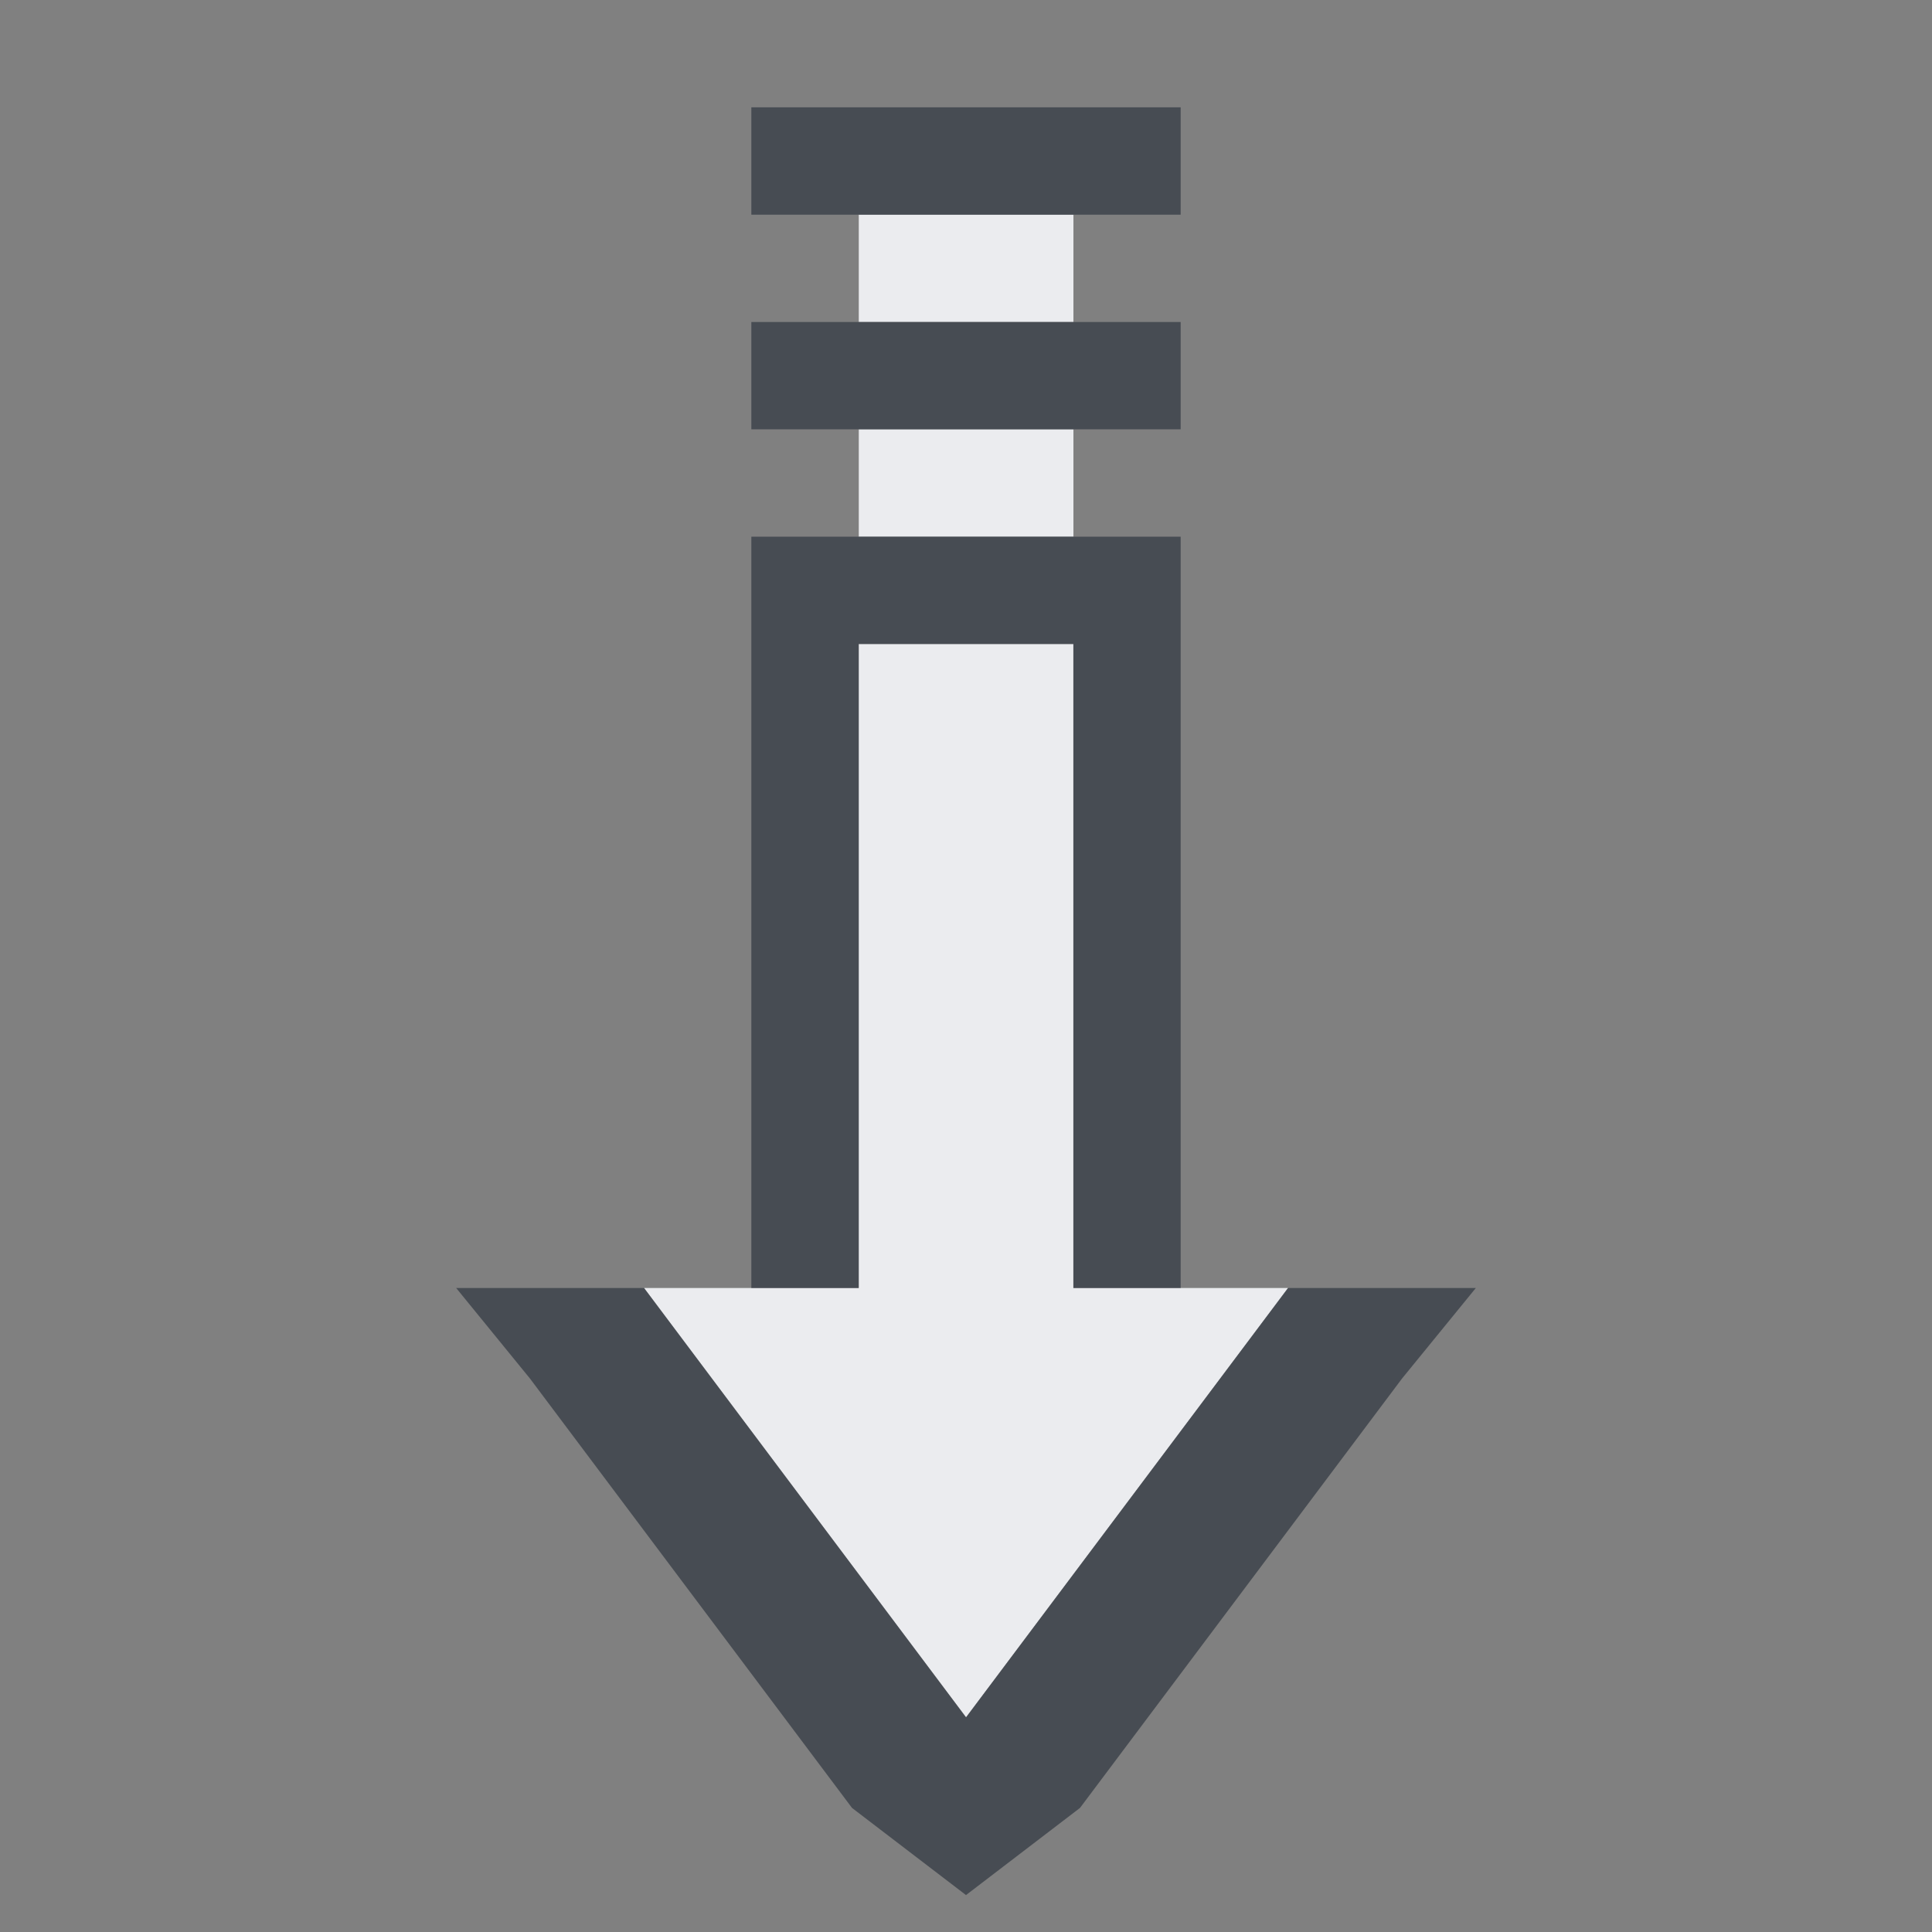 <?xml version="1.0" encoding="UTF-8" standalone="no"?>
<!-- Created with Inkscape (http://www.inkscape.org/) -->
<svg xmlns:dc="http://purl.org/dc/elements/1.1/" xmlns:cc="http://creativecommons.org/ns#" xmlns:rdf="http://www.w3.org/1999/02/22-rdf-syntax-ns#" xmlns:svg="http://www.w3.org/2000/svg" xmlns="http://www.w3.org/2000/svg" xmlns:sodipodi="http://sodipodi.sourceforge.net/DTD/sodipodi-0.dtd" xmlns:inkscape="http://www.inkscape.org/namespaces/inkscape" width="18" height="18" id="svg27665" version="1.1" inkscape:version="0.48.3.1 r9886" sodipodi:docname="mail-receive.svg">
  <rect width="100%" height="100%" fill="#808080" stroke="none"/>
  <defs id="defs27667"/>
  <sodipodi:namedview id="base" pagecolor="#cbcdd6" bordercolor="#666666" borderopacity="1.0" inkscape:pageopacity="1" inkscape:pageshadow="2" inkscape:zoom="45.254837" inkscape:cx="10.928993" inkscape:cy="7.4485247" inkscape:document-units="px" inkscape:current-layer="layer1" showgrid="true" inkscape:window-width="1920" inkscape:window-height="1032" inkscape:window-x="-7" inkscape:window-y="25" inkscape:window-maximized="1" inkscape:snap-bbox="true" inkscape:bbox-paths="true" inkscape:bbox-nodes="true" inkscape:snap-bbox-edge-midpoints="true" inkscape:snap-bbox-midpoints="true" inkscape:object-paths="true" inkscape:snap-intersection-paths="true" inkscape:object-nodes="true" inkscape:snap-smooth-nodes="true" inkscape:snap-midpoints="true" inkscape:snap-object-midpoints="true" inkscape:snap-center="true" inkscape:snap-global="true" showguides="true" inkscape:guide-bbox="true" fit-margin-top="0" fit-margin-left="0" fit-margin-right="0" fit-margin-bottom="0" inkscape:showpageshadow="false">
    <inkscape:grid type="xygrid" id="grid3070" empspacing="5" visible="true" enabled="true" snapvisiblegridlinesonly="true" originx="0px" originy="-0px"/>
  </sodipodi:namedview>
  <g inkscape:label="Camada 1" inkscape:groupmode="layer" id="layer1" transform="translate(3364.417,-2100.719)">
    <path sodipodi:nodetypes="cccccccccccccccccc" inkscape:connector-curvature="0" style="color:#000000;fill:#f3f4f7;fill-opacity:0.928;fill-rule:nonzero;stroke:none;stroke-width:2.286;marker:none;visibility:visible;display:inline;overflow:visible;enable-background:accumulate" d="m -3359.416,2111.719 3,4 3,-4 -2,0 0,-6 -2,0 0,6 z m 2,-7 2,0 0,-1 -2,0 z m 0,-2 2,0 0,-1 -2,0 z" id="path2985" transform="translate(1,1)"/>
    <path inkscape:connector-curvature="0" style="font-size:medium;font-style:normal;font-variant:normal;font-weight:normal;font-stretch:normal;text-indent:0;text-align:start;text-decoration:none;line-height:normal;letter-spacing:normal;word-spacing:normal;text-transform:none;direction:ltr;block-progression:tb;writing-mode:lr-tb;text-anchor:start;baseline-shift:baseline;color:#000000;fill:#2f3741;fill-opacity:0.7;fill-rule:nonzero;stroke:none;stroke-width:2;marker:none;visibility:visible;display:inline;overflow:visible;enable-background:accumulate;font-family:Sans;-inkscape-font-specification:Sans" d="m -3356.417,2117.375 1.062,-0.812 3,-4 0.688,-0.844 -1.75,0 -3,4 -3,-4 -1.75,0 0.688,0.844 3,4 z m 2,-5.656 0,-6 0,-1 -1,0 -2,0 -1,0 0,1 0,6 1,0 0,-6 2,0 0,6 z m 0,-8 0,-1 -1,0 -2,0 -1,0 0,1 1,0 2,0 z m 0,-2 0,-1 -1,0 -2,0 -1,0 0,1 1,0 2,0 z" id="path2988" sodipodi:nodetypes="cccccccccccccccccccccccccccccccccccccccccc" transform="translate(1,1)"/>
  </g>
</svg>
